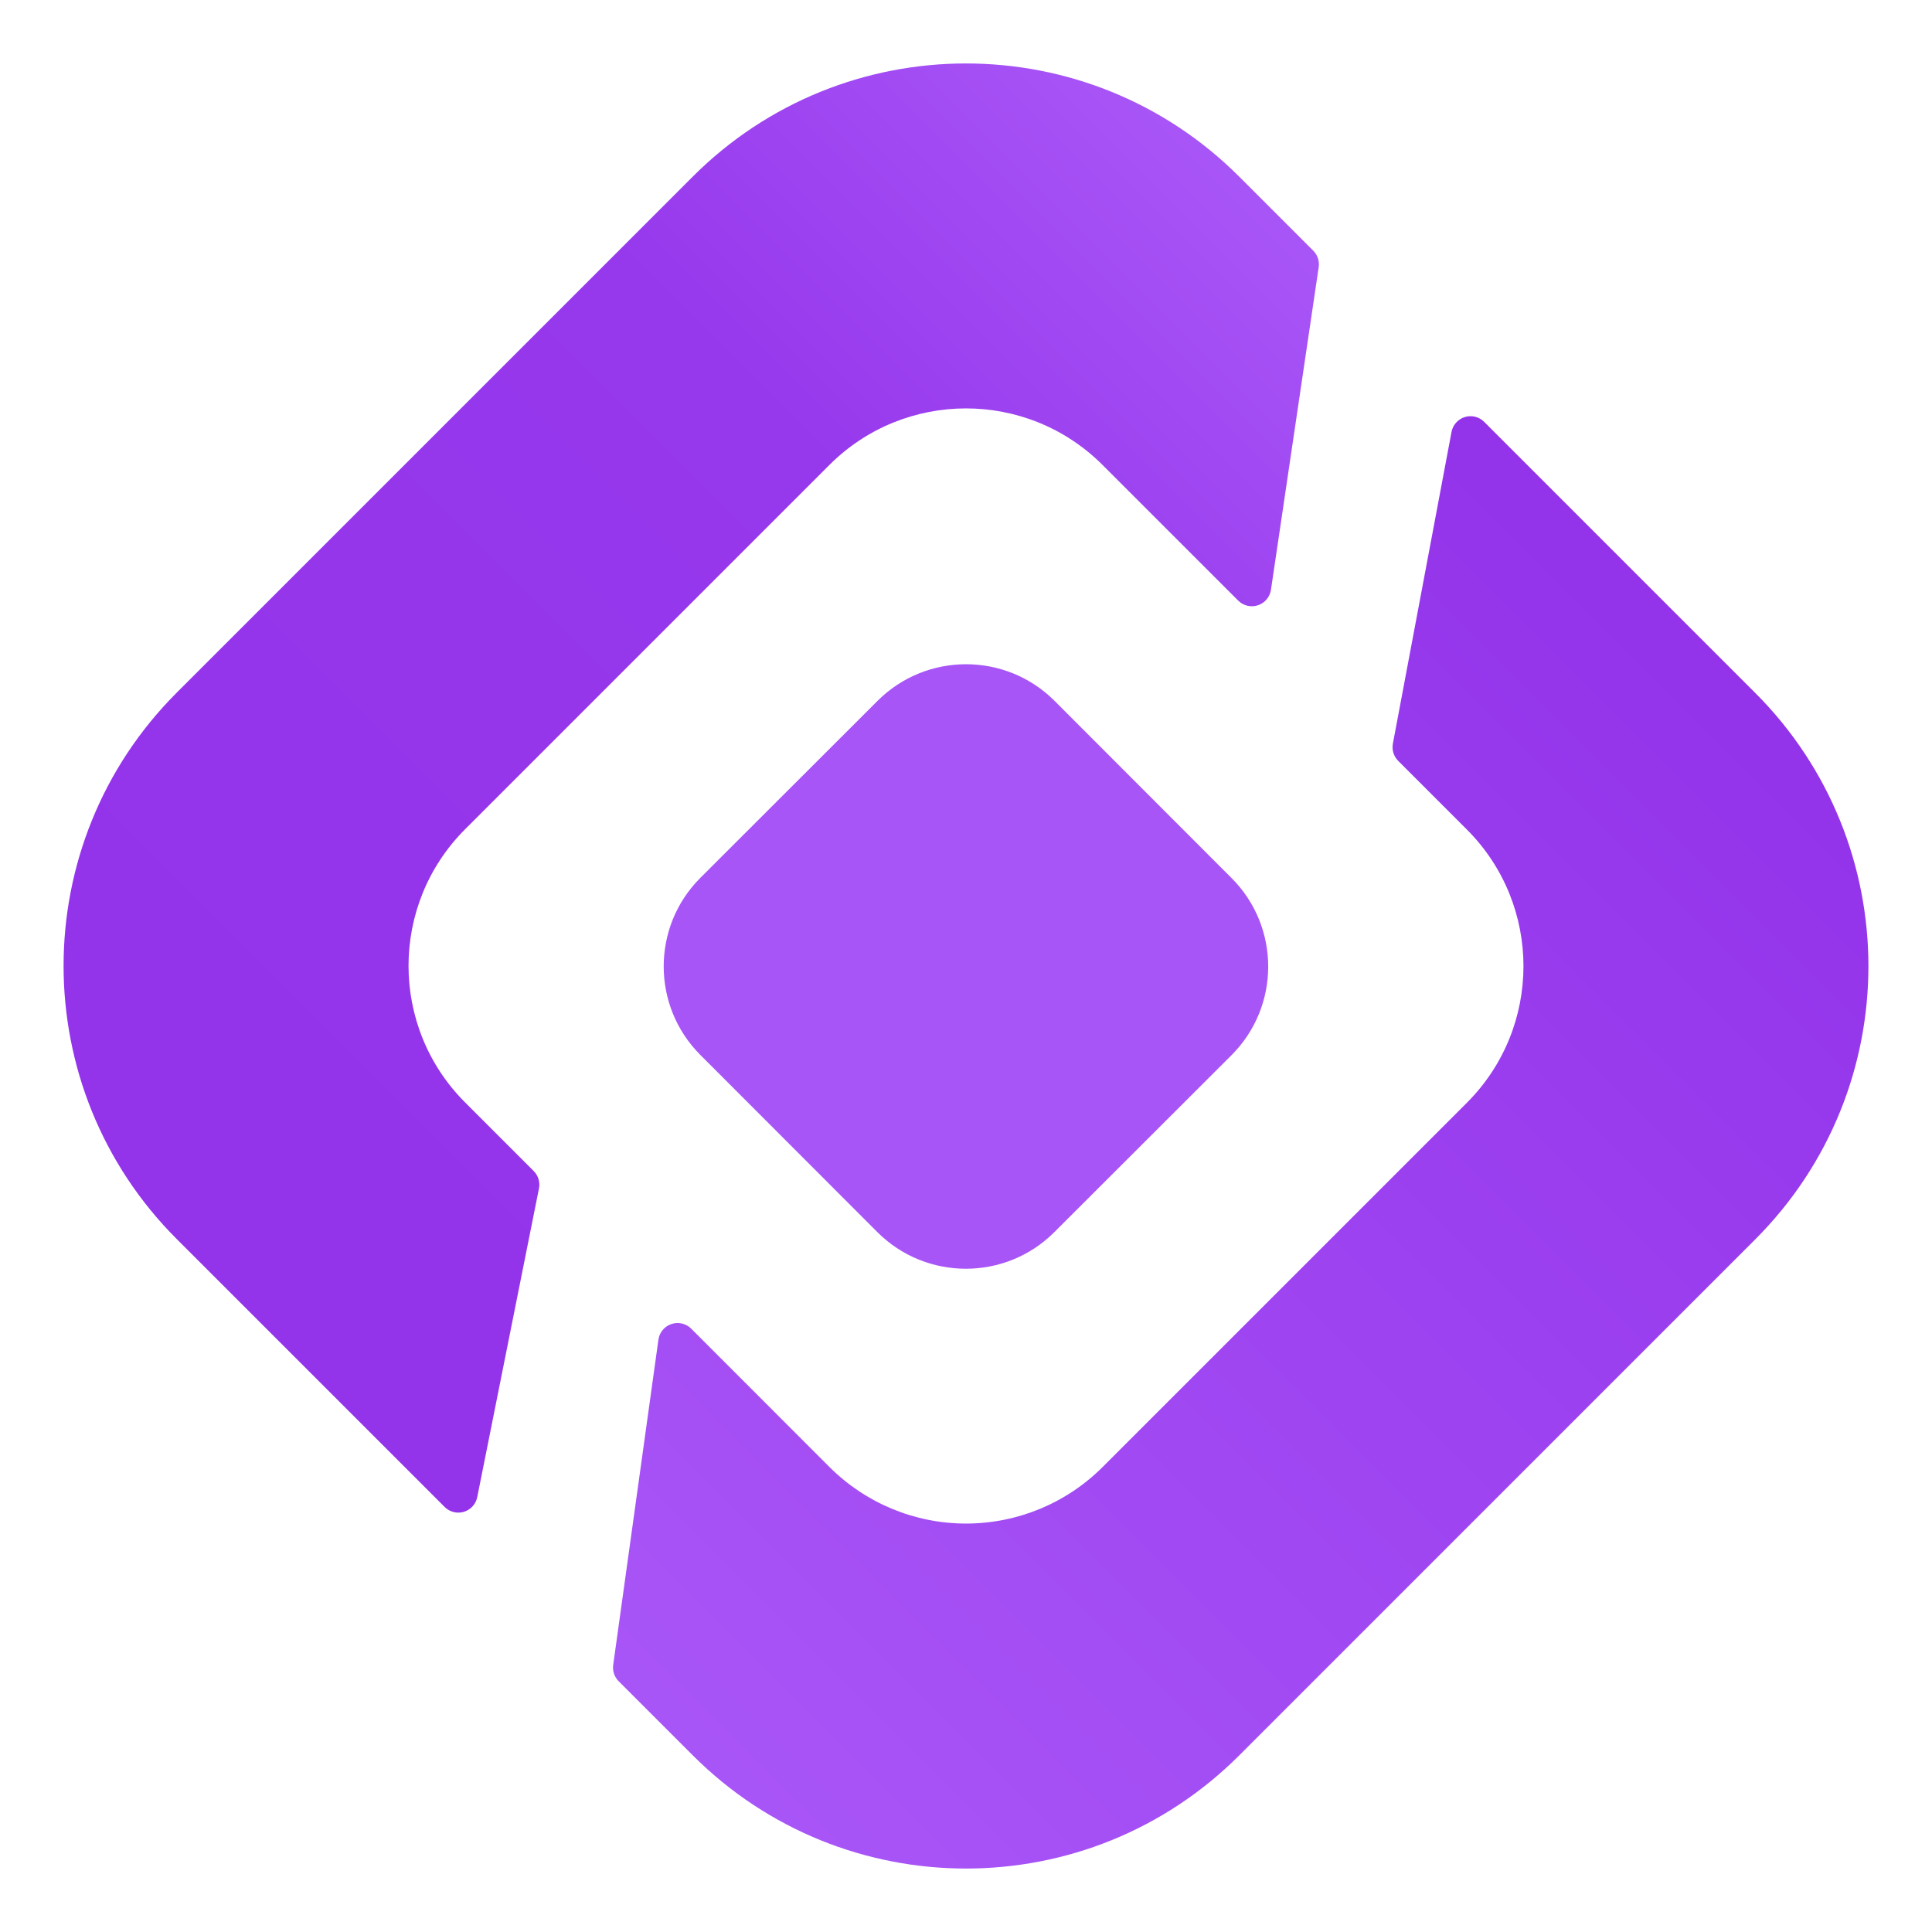<?xml version="1.0" encoding="UTF-8" standalone="no"?>
<!DOCTYPE svg PUBLIC "-//W3C//DTD SVG 1.1//EN" "http://www.w3.org/Graphics/SVG/1.1/DTD/svg11.dtd">
<svg width="100%" height="100%" viewBox="0 0 500 500" version="1.1" xmlns="http://www.w3.org/2000/svg" xmlns:xlink="http://www.w3.org/1999/xlink" xml:space="preserve" xmlns:serif="http://www.serif.com/" style="fill-rule:evenodd;clip-rule:evenodd;stroke-linejoin:round;stroke-miterlimit:2;">
    <g transform="matrix(1,0,0,1,-0.347,-1.42109e-13)">
        <g transform="matrix(3.437,-3.437,3.437,3.437,-162.1,249.961)">
            <path d="M100,40.573C100,29.211 90.789,20 79.427,20L40.573,20C29.211,20 20,29.211 20,40.573L20,60.745C20,61.124 20.209,61.473 20.543,61.652C20.878,61.831 21.284,61.811 21.599,61.601C25.141,59.239 33.496,53.669 35.542,52.305C35.828,52.115 36,51.793 36,51.449C36,50.525 36,48.537 36,46.287C36,40.605 40.605,36 46.287,36L73.713,36C79.395,36 84,40.605 84,46.287L84,56.497C84,56.886 84.219,57.241 84.566,57.416C84.914,57.591 85.33,57.555 85.642,57.323C89.233,54.658 97.622,48.431 99.584,46.975C99.846,46.781 100,46.475 100,46.149C100,45.23 100,43.163 100,40.573Z" style="fill:url(#_Linear1);"/>
        </g>
        <g transform="matrix(-3.437,3.437,-3.437,-3.437,662.793,250.039)">
            <path d="M100,40.573C100,29.211 90.789,20 79.427,20L40.573,20C29.211,20 20,29.211 20,40.573L20,60.985C20,61.366 20.211,61.716 20.548,61.894C20.886,62.072 21.294,62.049 21.609,61.834C25.162,59.406 33.525,53.691 35.552,52.306C35.832,52.115 36,51.797 36,51.457L36,46.287C36,40.605 40.605,36 46.287,36L73.711,36C76.44,36 79.056,37.084 80.986,39.014C82.915,40.943 83.998,43.56 83.998,46.289C83.997,50.213 83.996,54.312 83.995,56.697C83.995,57.088 84.216,57.445 84.565,57.618C84.915,57.792 85.333,57.754 85.644,57.518C89.245,54.796 97.644,48.448 99.592,46.975C99.849,46.781 100,46.477 100,46.155L100,40.573Z" style="fill:url(#_Linear2);"/>
        </g>
        <g transform="matrix(0.917,-0.916,0.916,0.917,-29.201,256.39)">
            <path d="M206,124C206,110.202 194.798,99 181,99L131,99C117.202,99 106,110.202 106,124L106,174C106,187.798 117.202,199 131,199L181,199C194.798,199 206,187.798 206,174L206,124Z" style="fill:rgb(168,85,247);"/>
        </g>
    </g>
    <defs>
        <linearGradient id="_Linear1" x1="0" y1="0" x2="1" y2="0" gradientUnits="userSpaceOnUse" gradientTransform="matrix(80,0,0,42.667,20,41.333)"><stop offset="0" style="stop-color:rgb(147,51,234);stop-opacity:1"/><stop offset="0.67" style="stop-color:rgb(150,56,236);stop-opacity:1"/><stop offset="1" style="stop-color:rgb(168,85,247);stop-opacity:1"/></linearGradient>
        <linearGradient id="_Linear2" x1="0" y1="0" x2="1" y2="0" gradientUnits="userSpaceOnUse" gradientTransform="matrix(80,0,0,42.933,20,41.467)"><stop offset="0" style="stop-color:rgb(147,51,234);stop-opacity:1"/><stop offset="1" style="stop-color:rgb(168,85,247);stop-opacity:1"/></linearGradient>
    </defs>
</svg>
